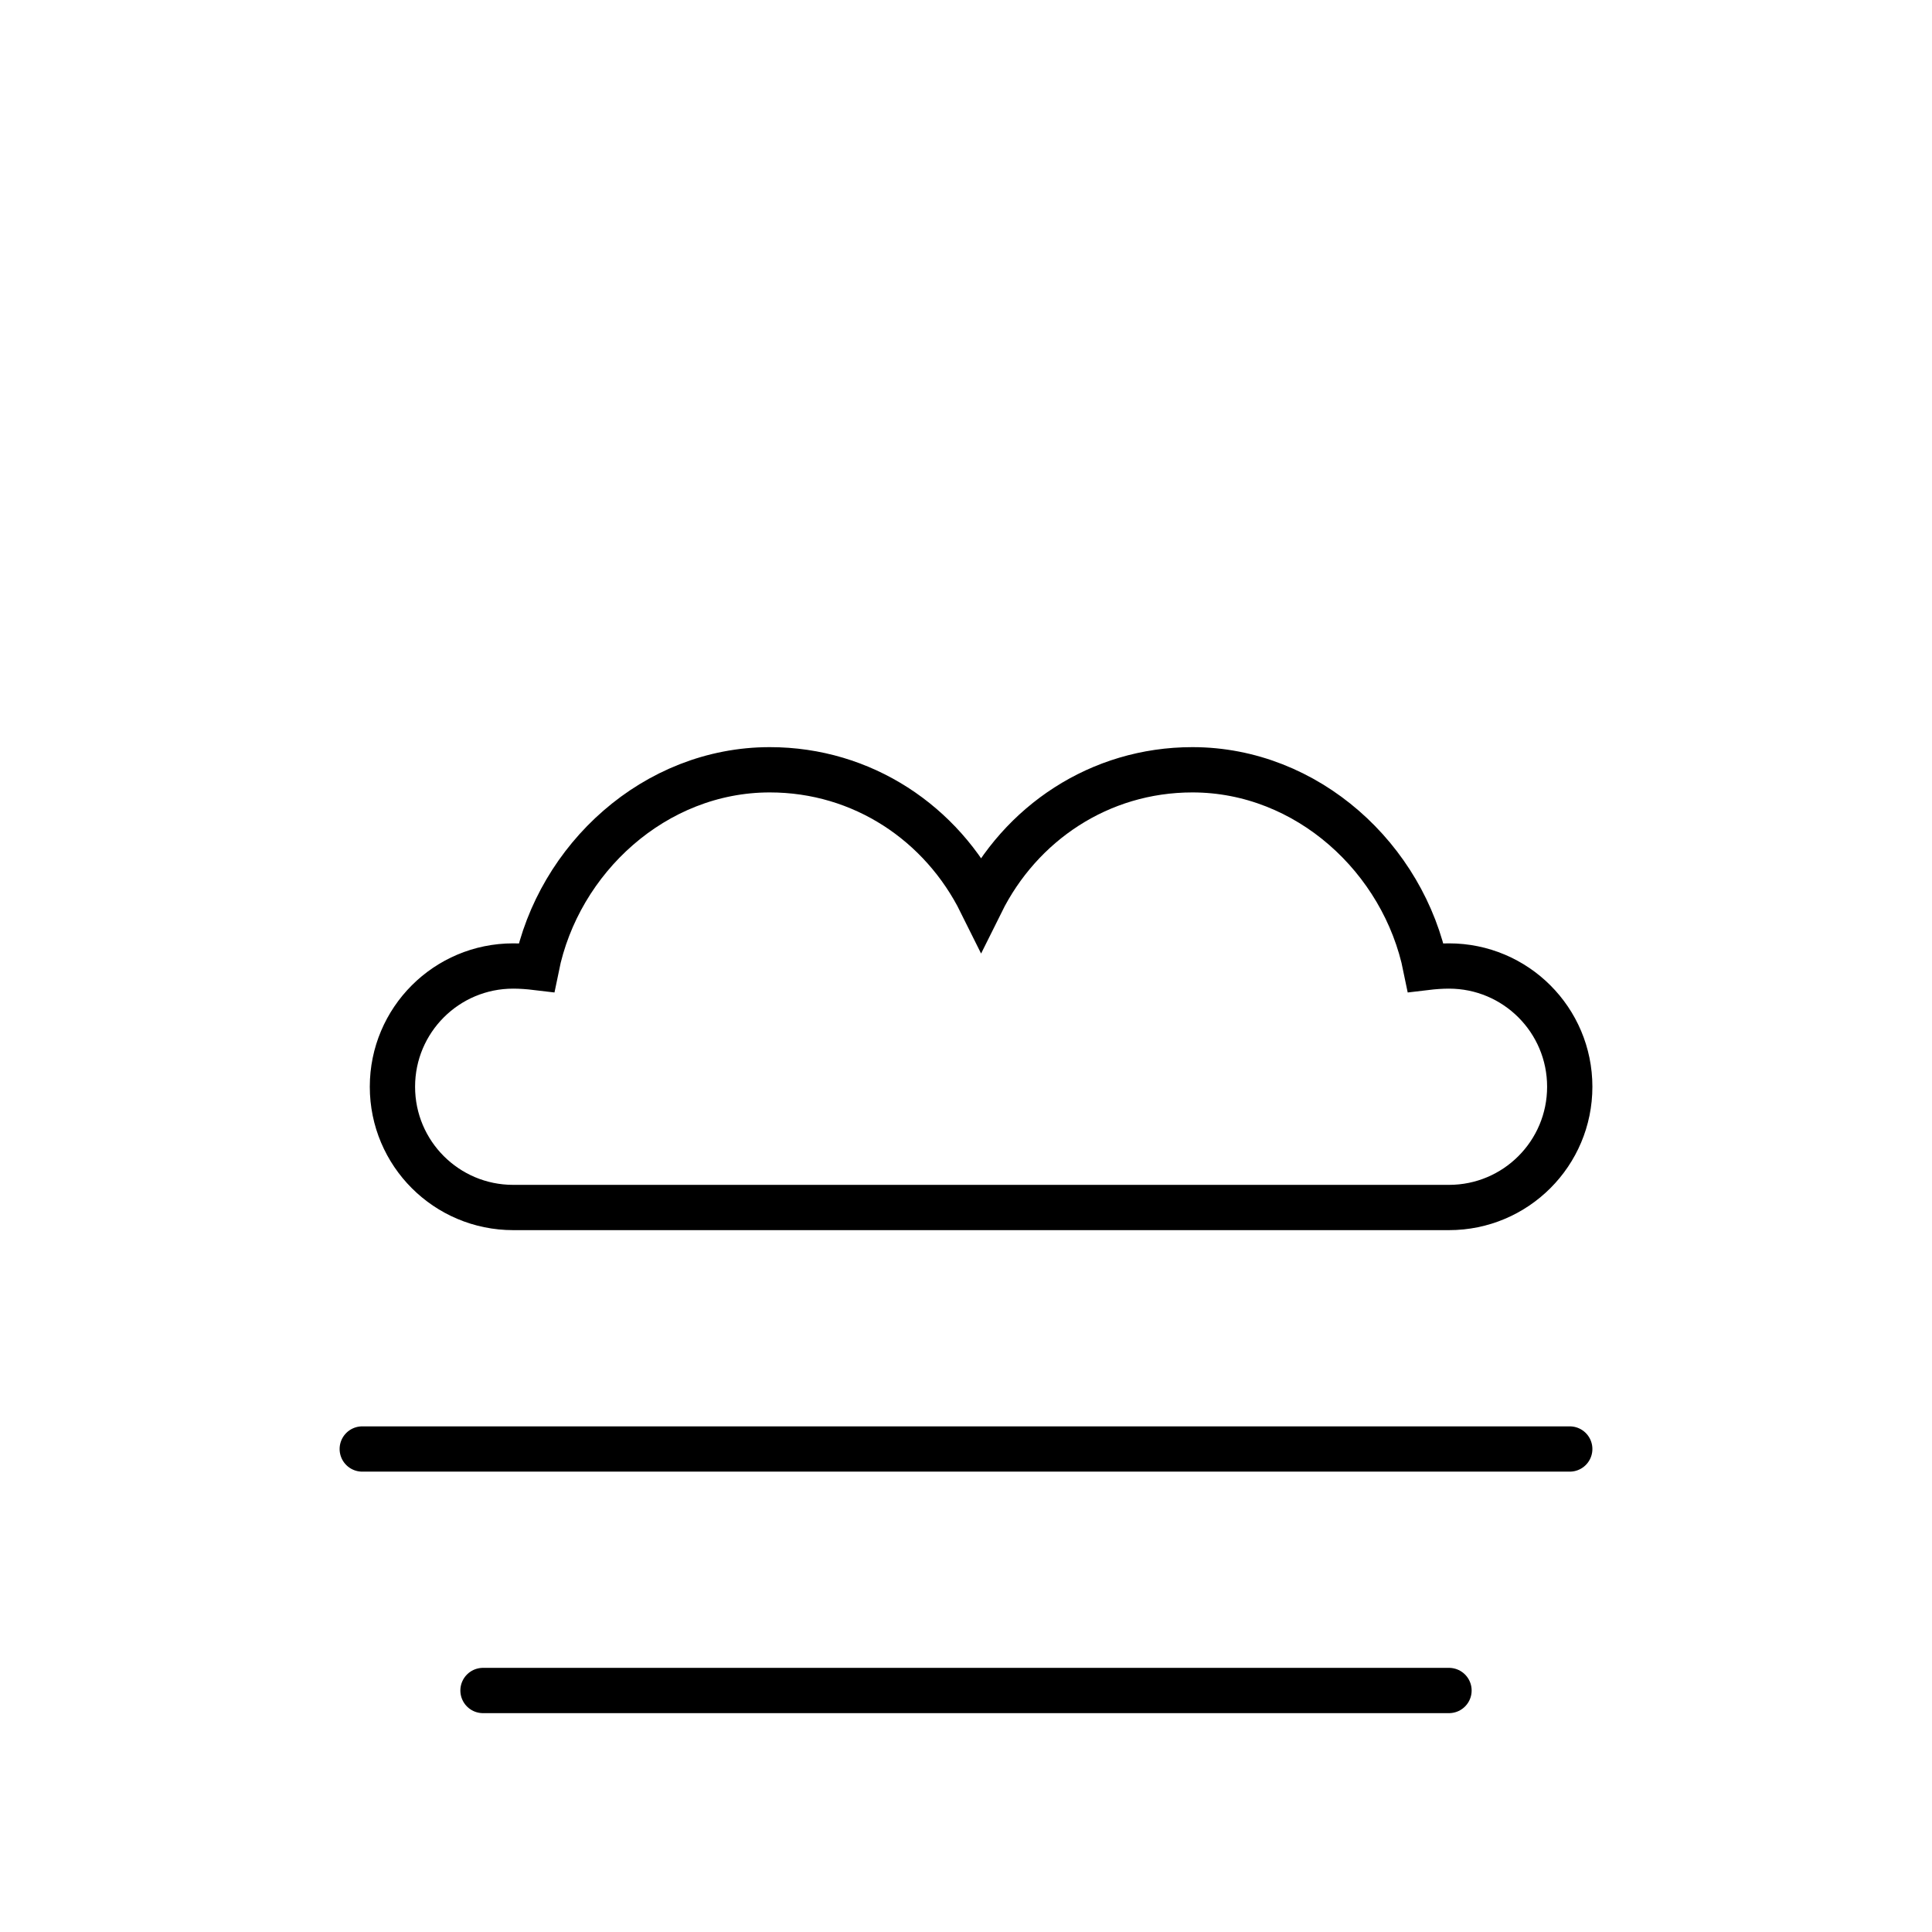 <svg width="64" height="64" viewBox="0 0 64 64" fill="none" xmlns="http://www.w3.org/2000/svg">
  <path d="M48 40C50.21 40 52 38.21 52 36C52 33.79 50.21 32 48 32C47.74 32 47.48 32.02 47.23 32.05C46.5 28.44 43.31 25.5 39.5 25.5C36.42 25.5 33.8 27.28 32.5 29.9C31.2 27.28 28.58 25.5 25.5 25.5C21.69 25.5 18.5 28.44 17.77 32.05C17.52 32.02 17.26 32 17 32C14.79 32 13 33.79 13 36C13 38.21 14.79 40 17 40H48Z" stroke="currentColor" stroke-width="1.5" fill="none"/>
  <path d="M12 48H52M16 56H48" stroke="currentColor" stroke-width="1.5" stroke-linecap="round"/>
</svg>
